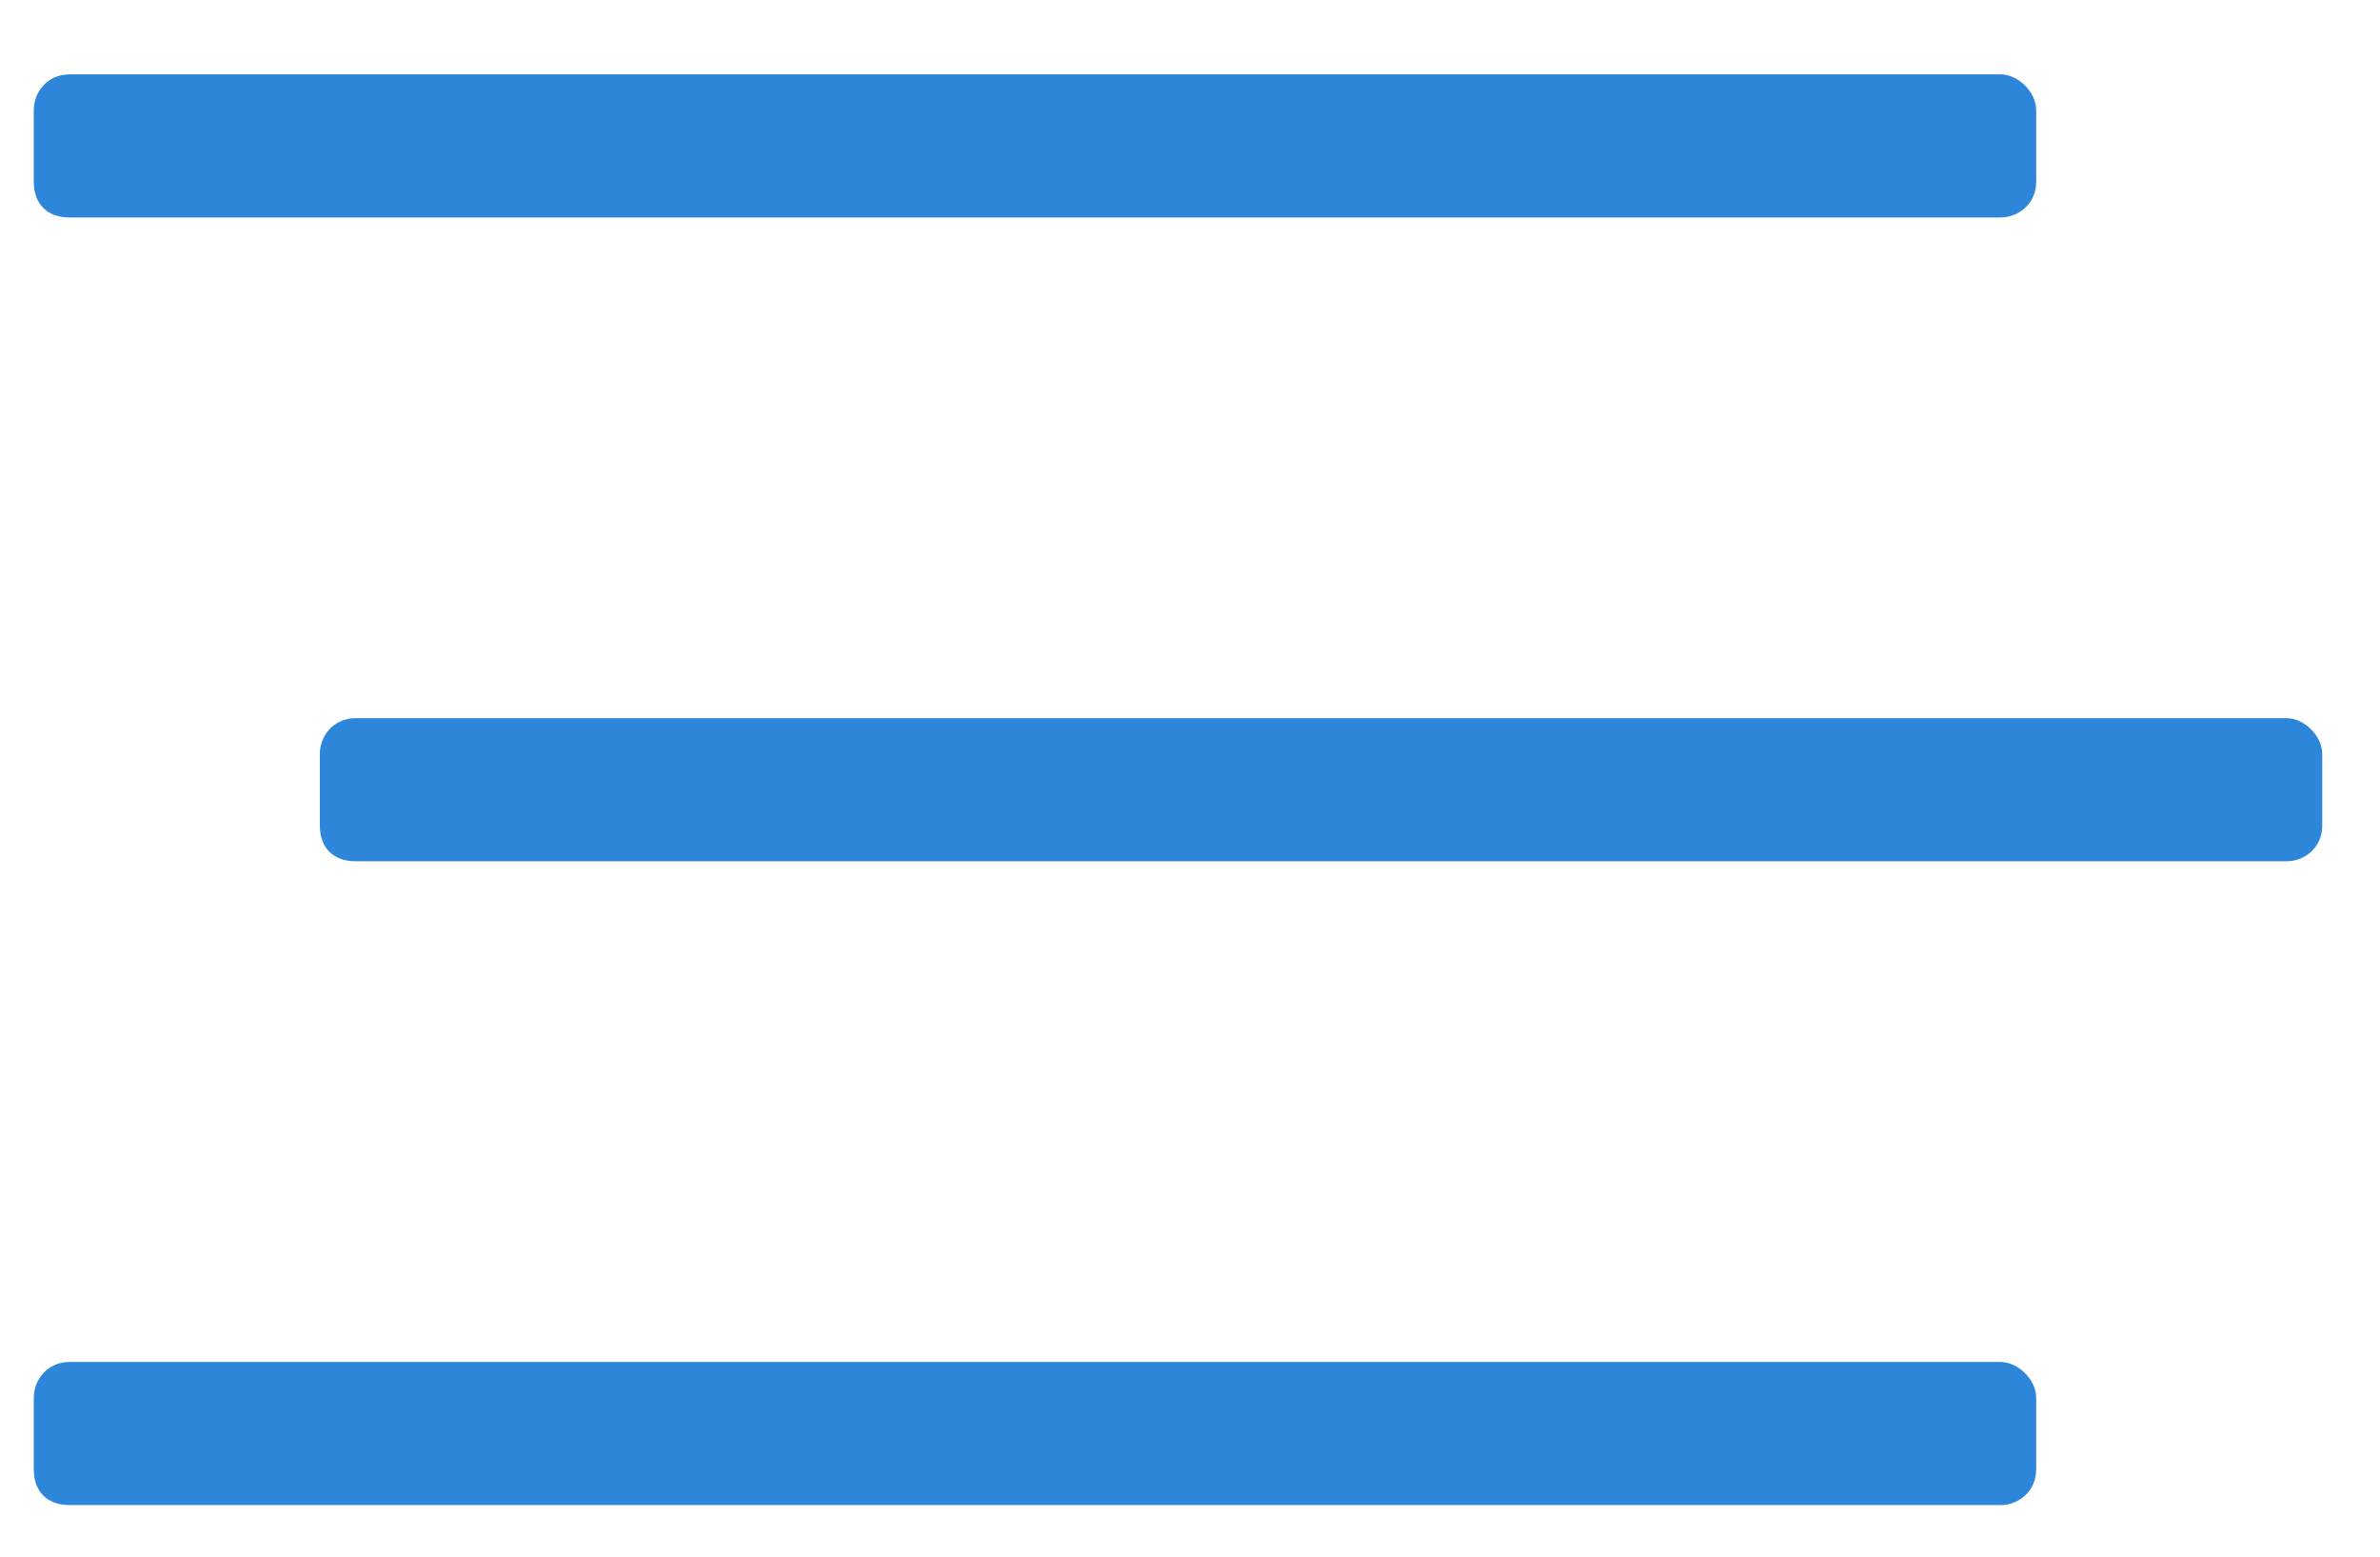 <svg width="26" height="17" viewBox="0 0 26 17" fill="none" xmlns="http://www.w3.org/2000/svg">
<path d="M0.76 2.375H21.854C22.049 2.375 22.244 2.228 22.244 1.984V1.203C22.244 1.007 22.049 0.812 21.854 0.812H0.76C0.516 0.812 0.369 1.007 0.369 1.203V1.984C0.369 2.228 0.516 2.375 0.76 2.375ZM24.979 7.843H3.885C3.641 7.843 3.494 8.039 3.494 8.234V9.015C3.494 9.259 3.641 9.406 3.885 9.406H24.979C25.174 9.406 25.369 9.259 25.369 9.015V8.234C25.369 8.039 25.174 7.843 24.979 7.843ZM21.854 14.874H0.76C0.516 14.874 0.369 15.07 0.369 15.265V16.046C0.369 16.291 0.516 16.437 0.76 16.437H21.854C22.049 16.437 22.244 16.291 22.244 16.046V15.265C22.244 15.07 22.049 14.874 21.854 14.874Z" fill="#2D86DA"/>
</svg>
